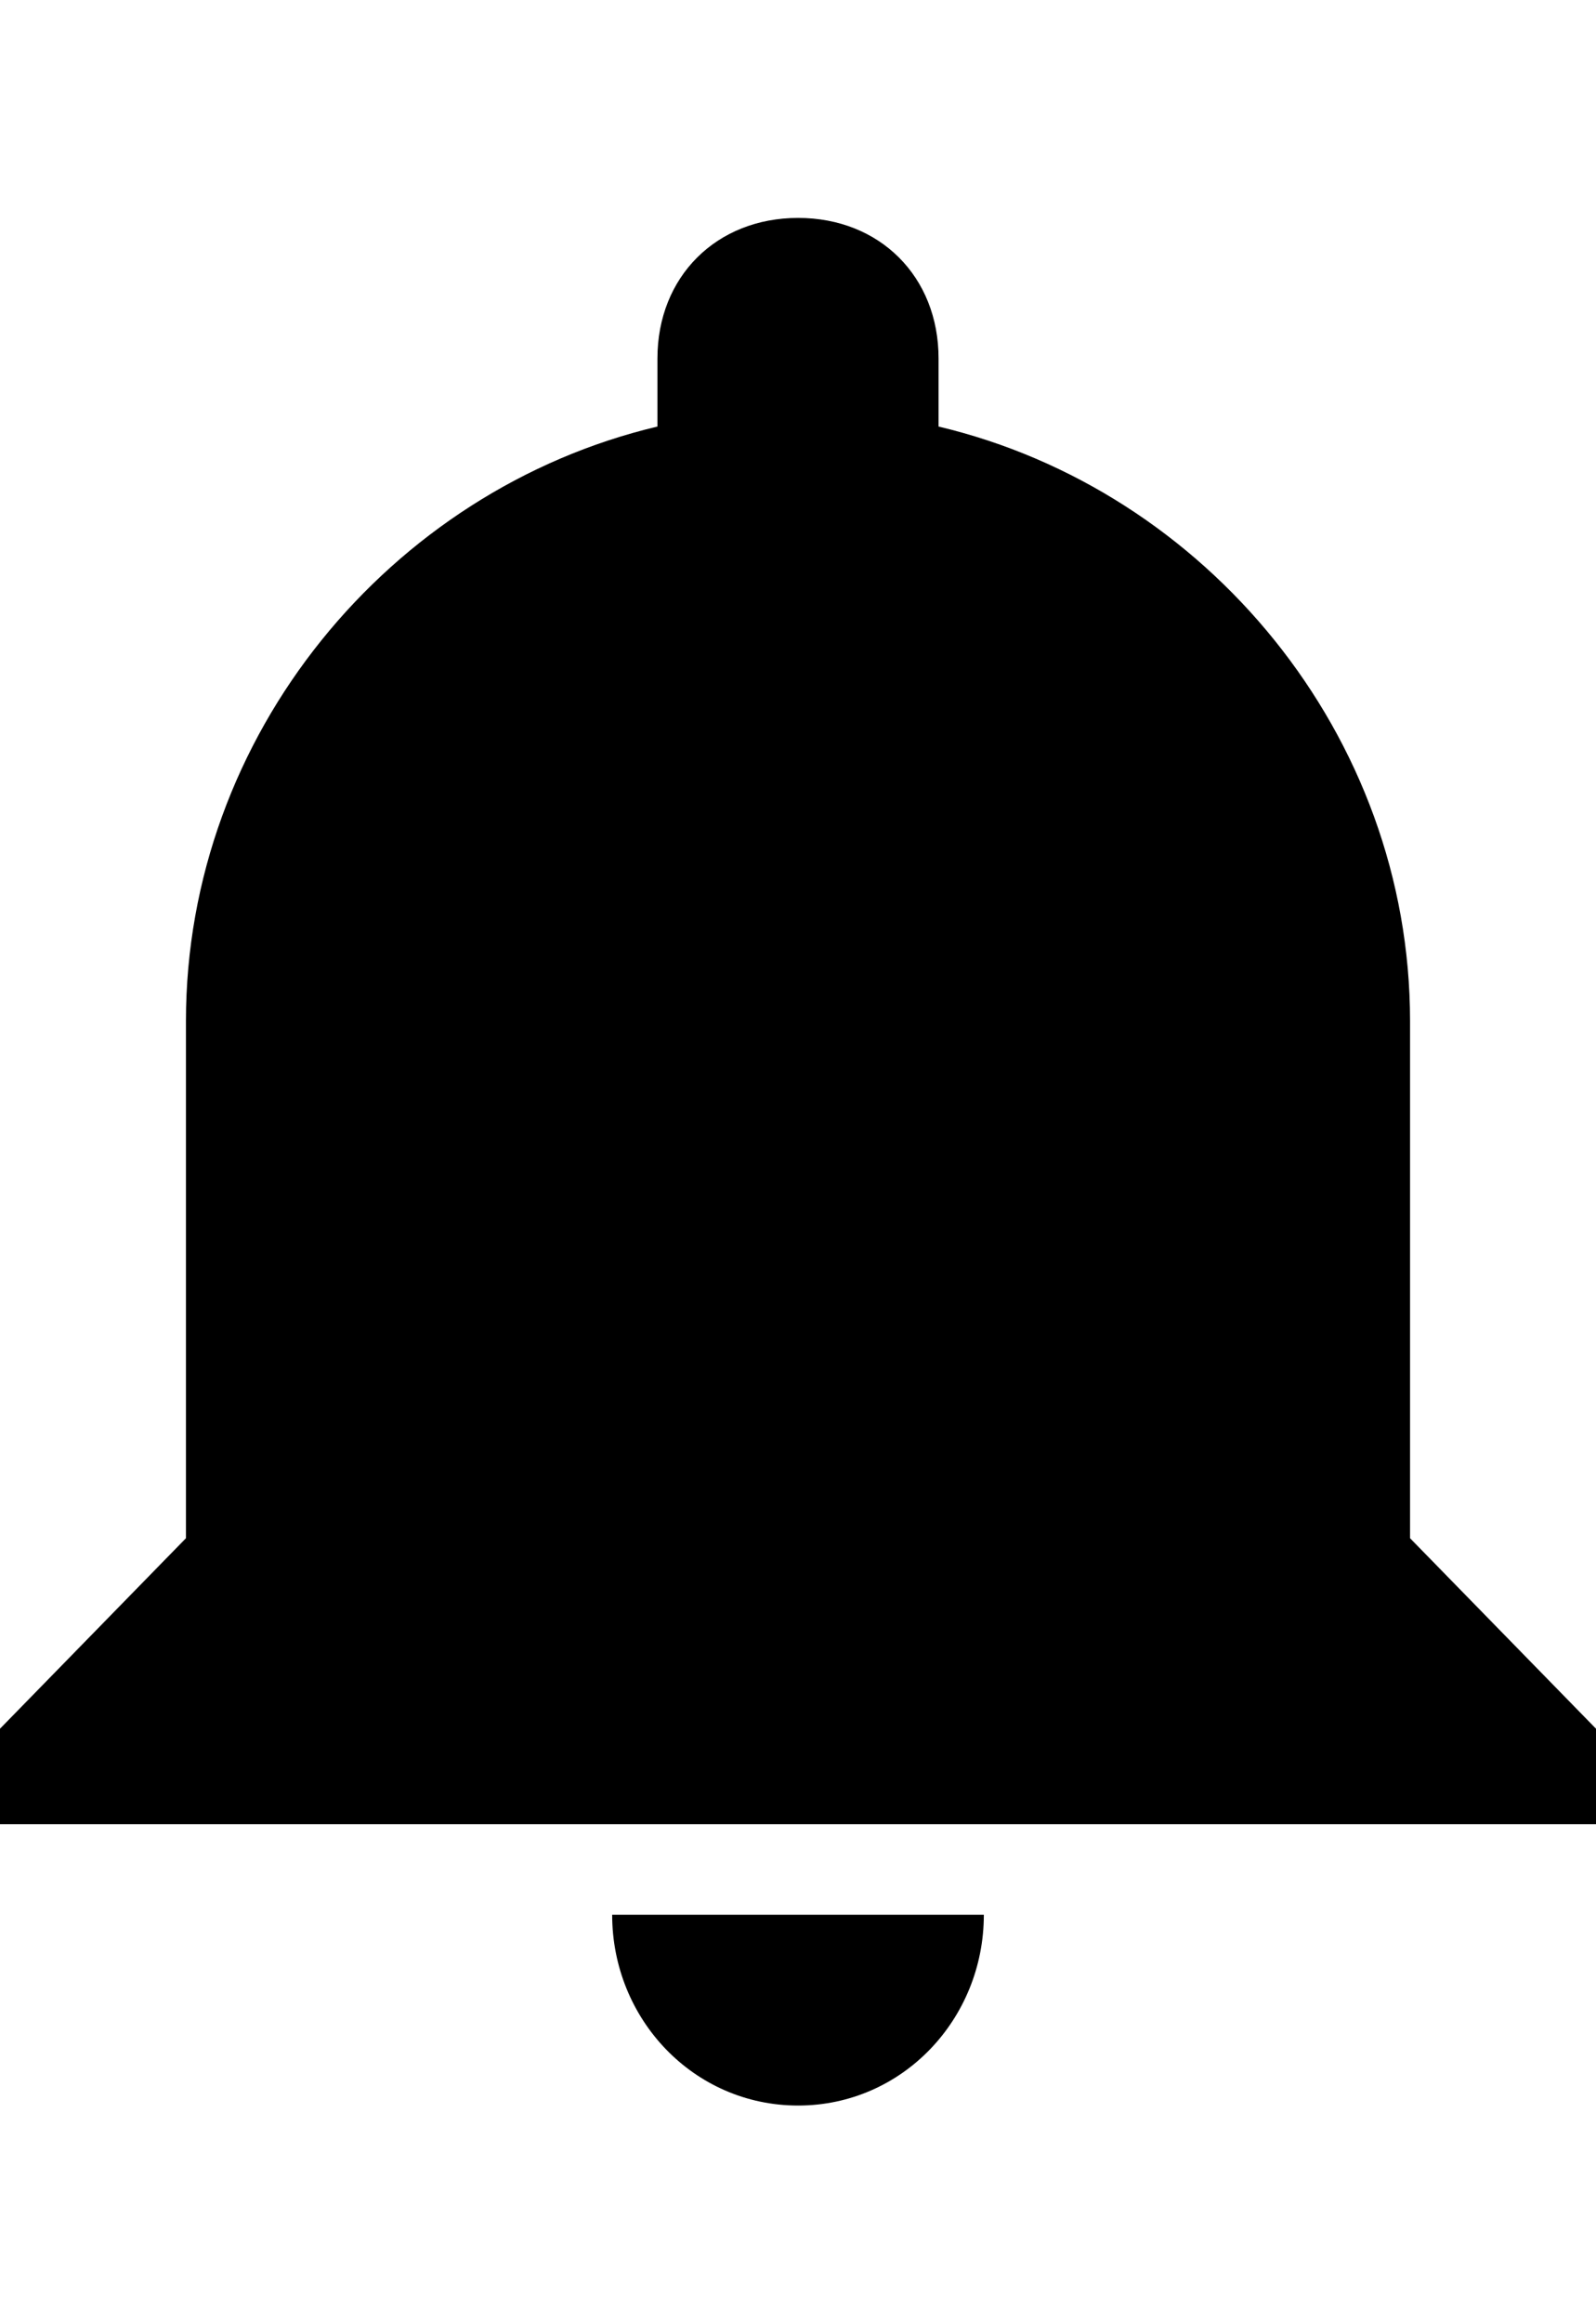 <svg height="1000" width="687.5" xmlns="http://www.w3.org/2000/svg"><path d="M343.8 906.3c-45 0 -80.1 -37.2 -80.1 -82.1h160.1c0 44.9 -35.1 82.1 -80 82.1zM607.4 662.1l80.1 82v41.1H0v-41.1l80.1 -82V439.5C80.1 316.4 168 210.9 283.2 183.6v-29.3c0 -35.2 25.4 -60.5 60.6 -60.5s60.5 25.3 60.5 60.5v29.3c115.2 27.3 203.1 132.8 203.1 255.9v222.6z"/></svg>